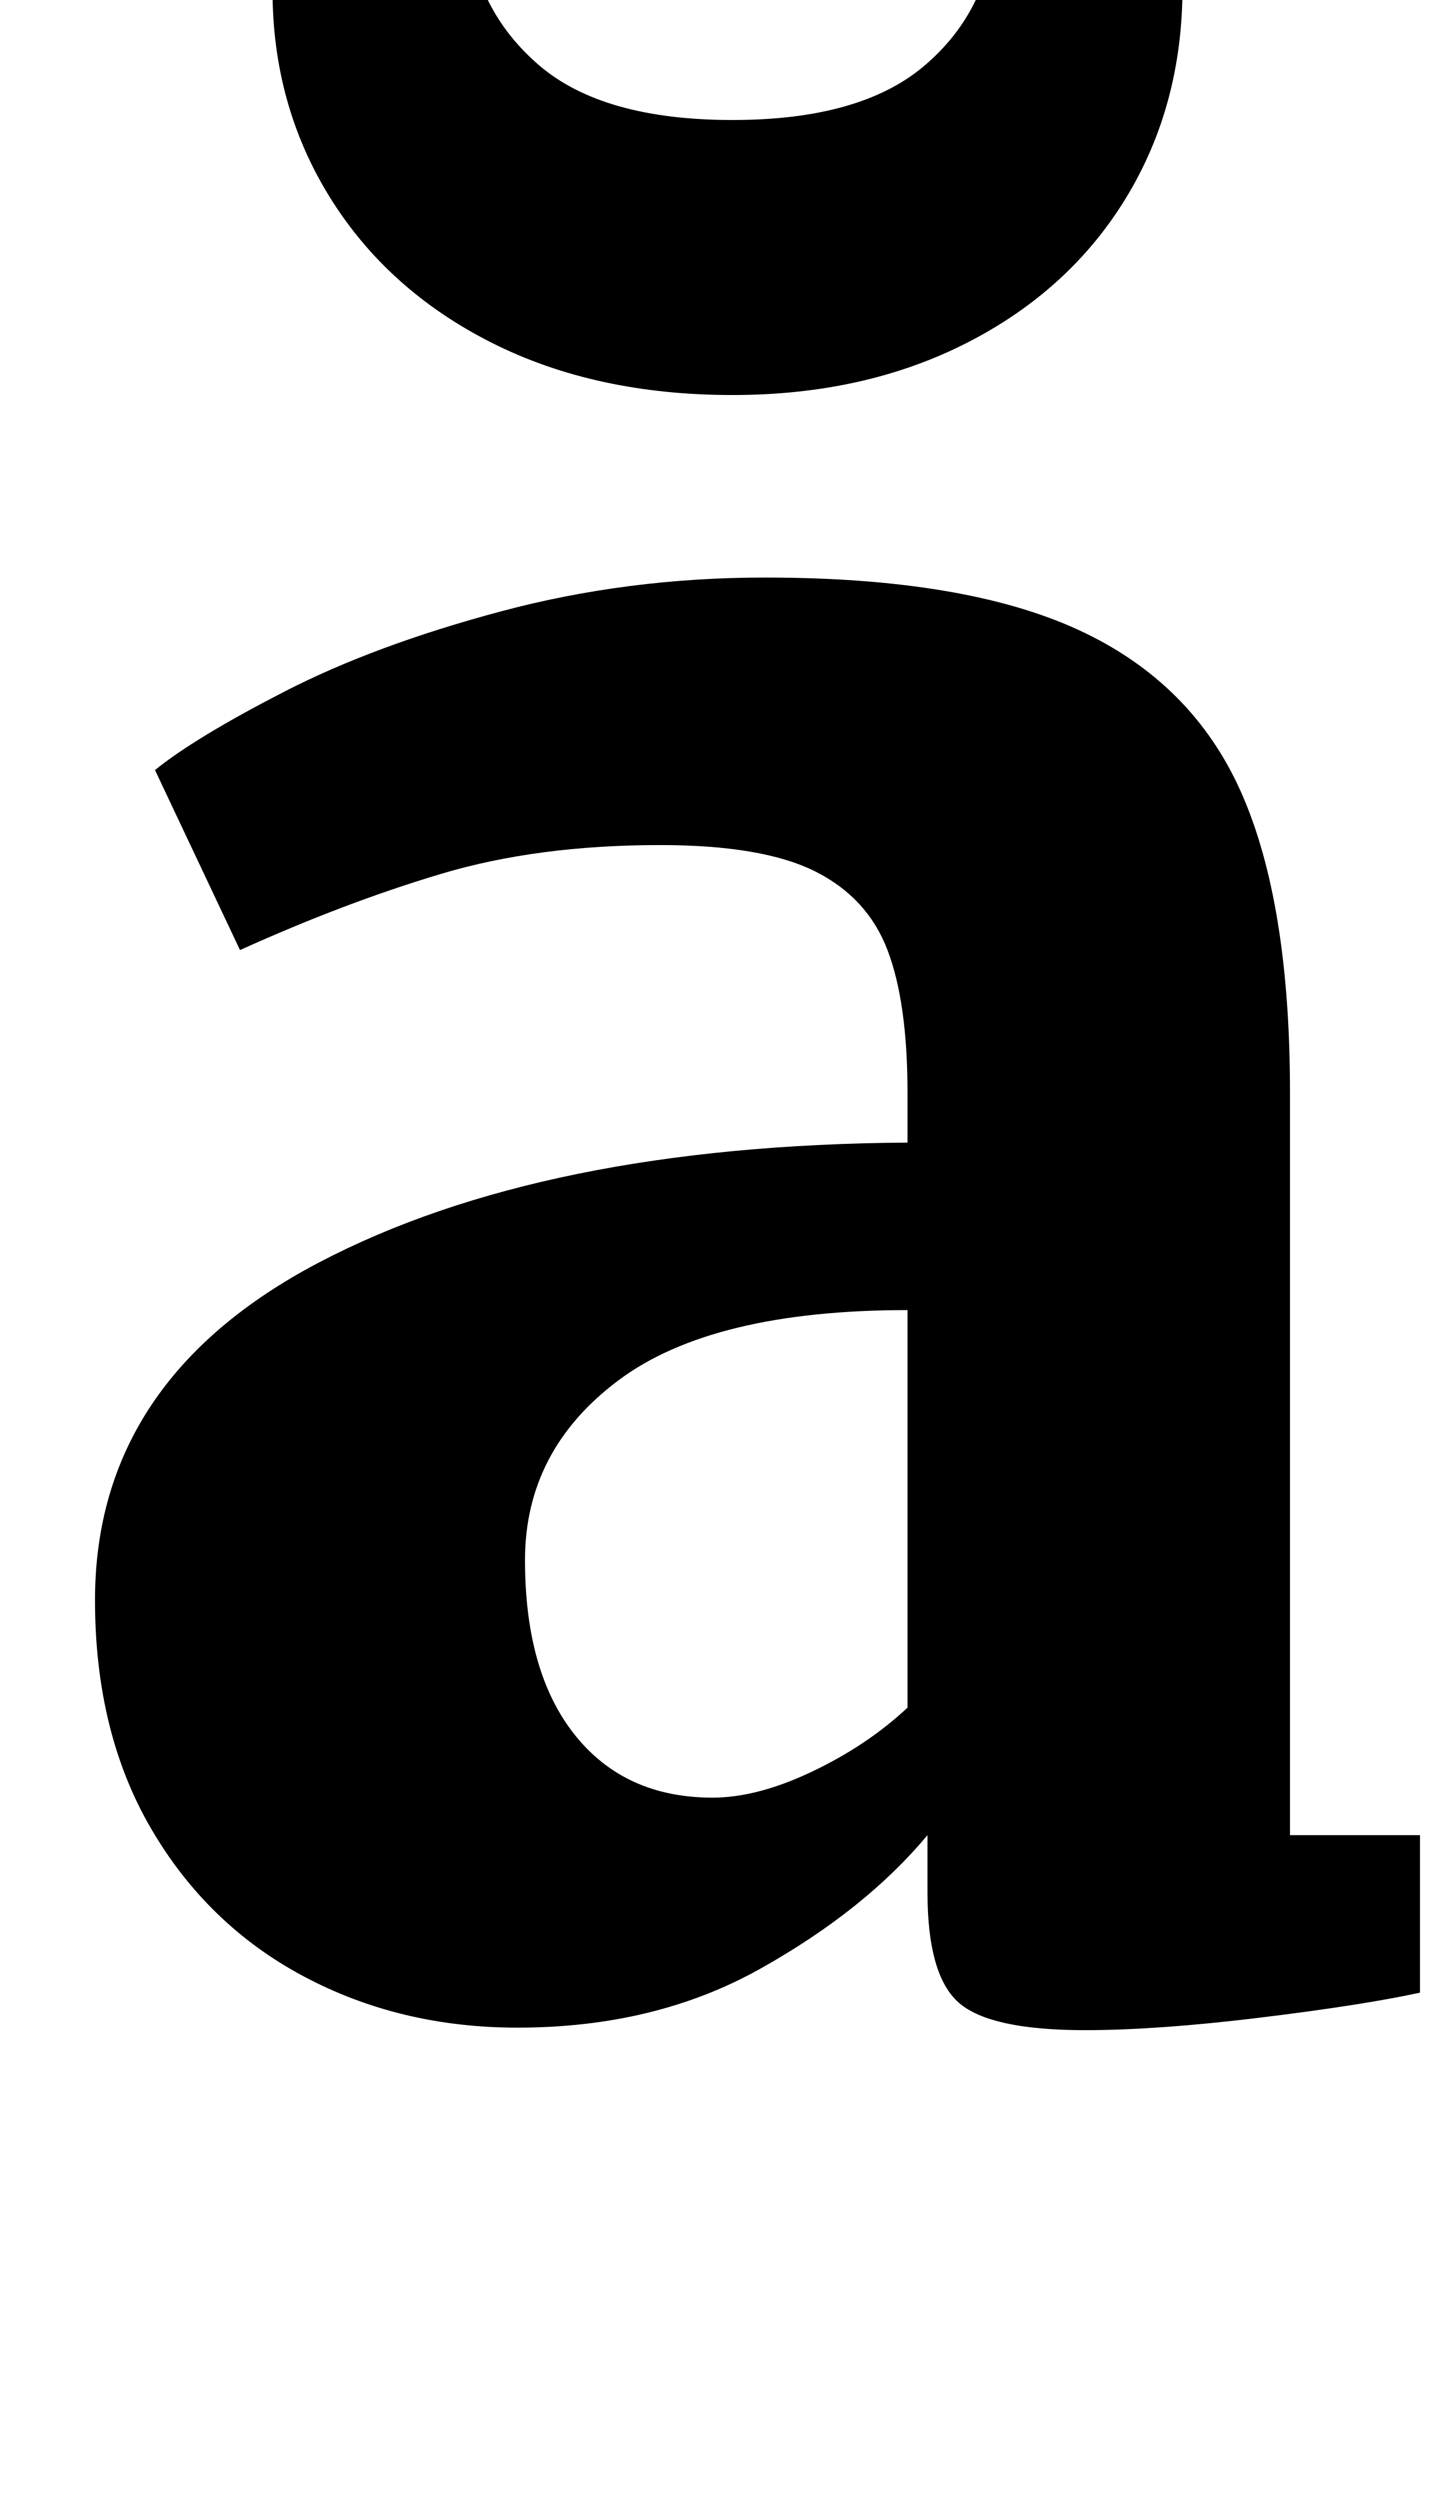 <?xml version="1.0" standalone="no"?>
<!DOCTYPE svg PUBLIC "-//W3C//DTD SVG 1.1//EN" "http://www.w3.org/Graphics/SVG/1.1/DTD/svg11.dtd" >
<svg xmlns="http://www.w3.org/2000/svg" xmlns:xlink="http://www.w3.org/1999/xlink" version="1.1" viewBox="-10 0 580 1000">
  <g transform="matrix(1 0 0 -1 0 800)">
   <path fill="currentColor"
d="M117.5 295q89.5 47 235.5 48v20q0 36 -8 57t-29 31.5t-62 10.5q-49 0 -87.5 -11.5t-80.5 -30.5l-34 72q16 13 52 31.5t86.5 32t105.5 13.5q80 0 125.5 -21t65 -65t19.5 -120v-297h52v-63q-23 -5 -64 -10t-70 -5q-38 0 -50.5 11t-12.5 44v23q-25 -30 -67 -53.5t-97 -23.5
q-47 0 -85.5 20.5t-61 59t-22.5 91.5q0 88 89.5 135zM315 91.5q22 10.5 38 25.5v159q-78 0 -115.5 -28t-37.5 -72q0 -45 20 -70t55 -25q18 0 40 10.5zM186.5 663q-41.5 21 -64.5 58t-23 83q0 37 2 47h75q0 -14 1 -21q3 -34 28.5 -56t77.5 -22q51 0 76.5 21.5t28.5 55.5
q2 16 1 22h73l1 -46q0 -47 -22.5 -84t-63.5 -58t-94 -21q-55 0 -96.5 21z" />
  </g>

</svg>

